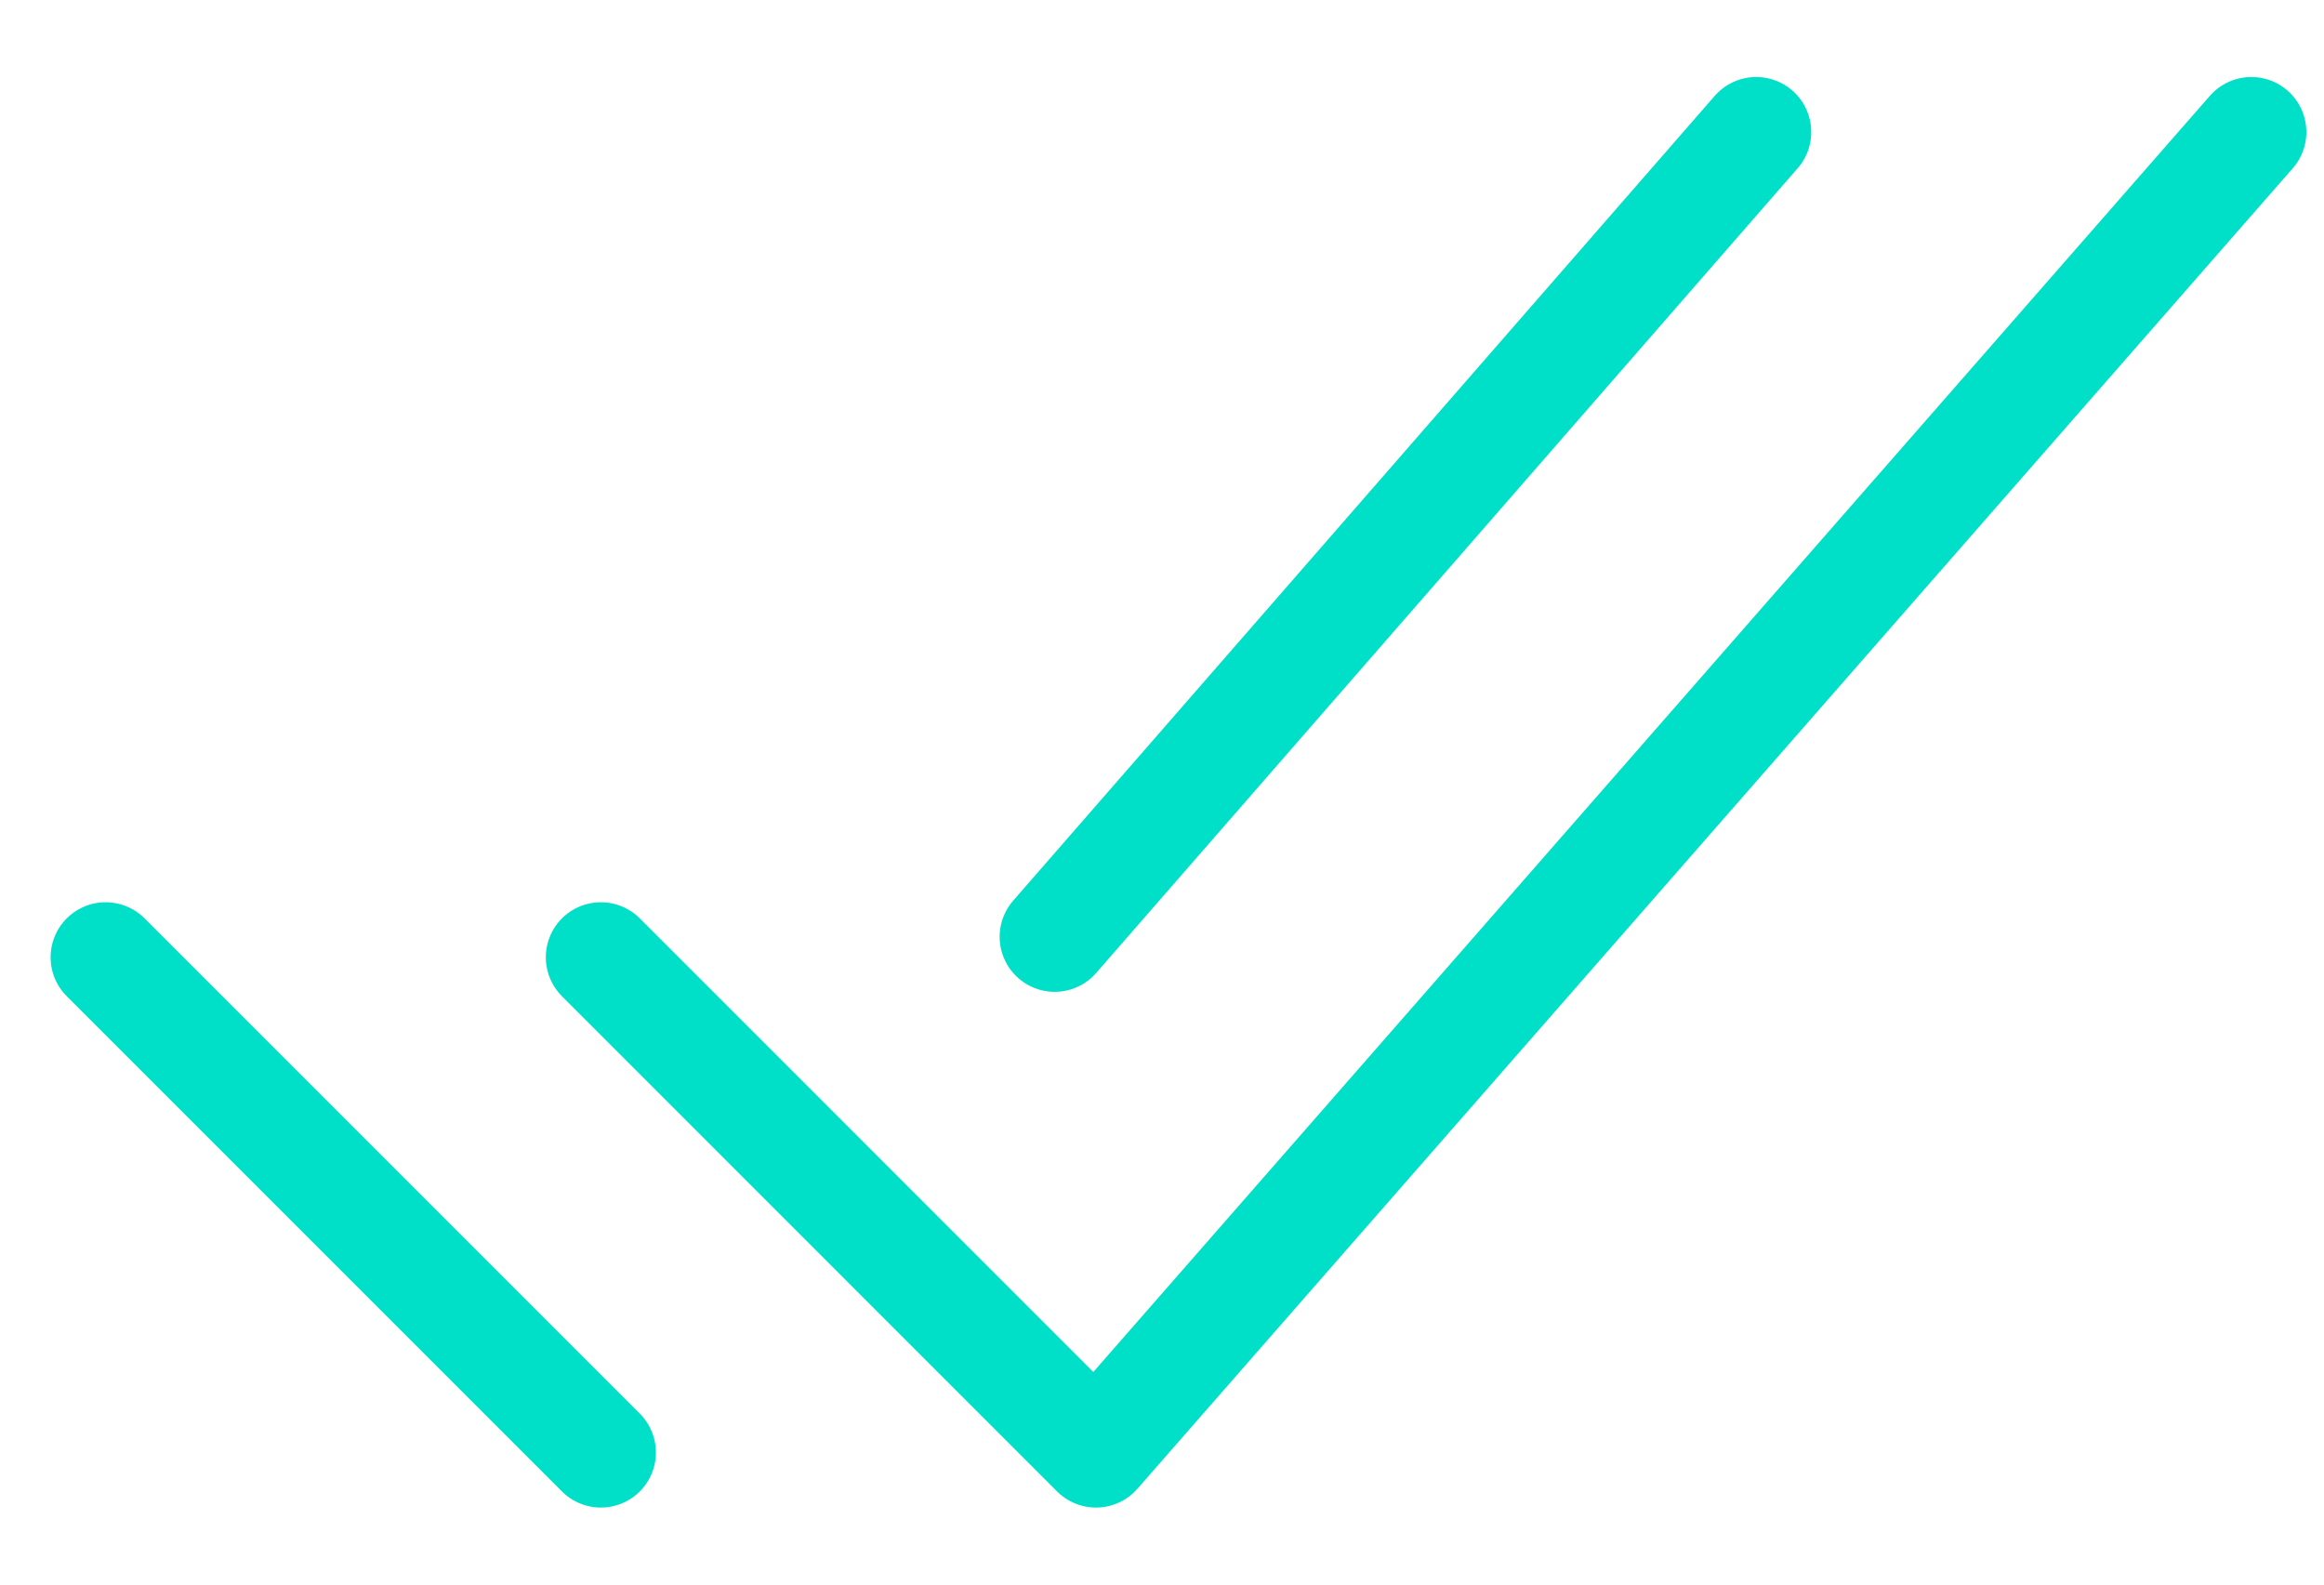 <svg width="22" height="15" viewBox="0 0 22 15" fill="none" xmlns="http://www.w3.org/2000/svg">
<path d="M21.312 1.25L10.375 13.75L5.688 9.062" stroke="#00E0C9" stroke-width="1.042" stroke-linecap="round" stroke-linejoin="round"/>
<path d="M5.688 13.75L1 9.062" stroke="#00E0C9" stroke-width="1.042" stroke-linecap="round" stroke-linejoin="round"/>
<path d="M16.625 1.25L9.984 8.868" stroke="#00E0C9" stroke-width="1.042" stroke-linecap="round" stroke-linejoin="round"/>
</svg>
